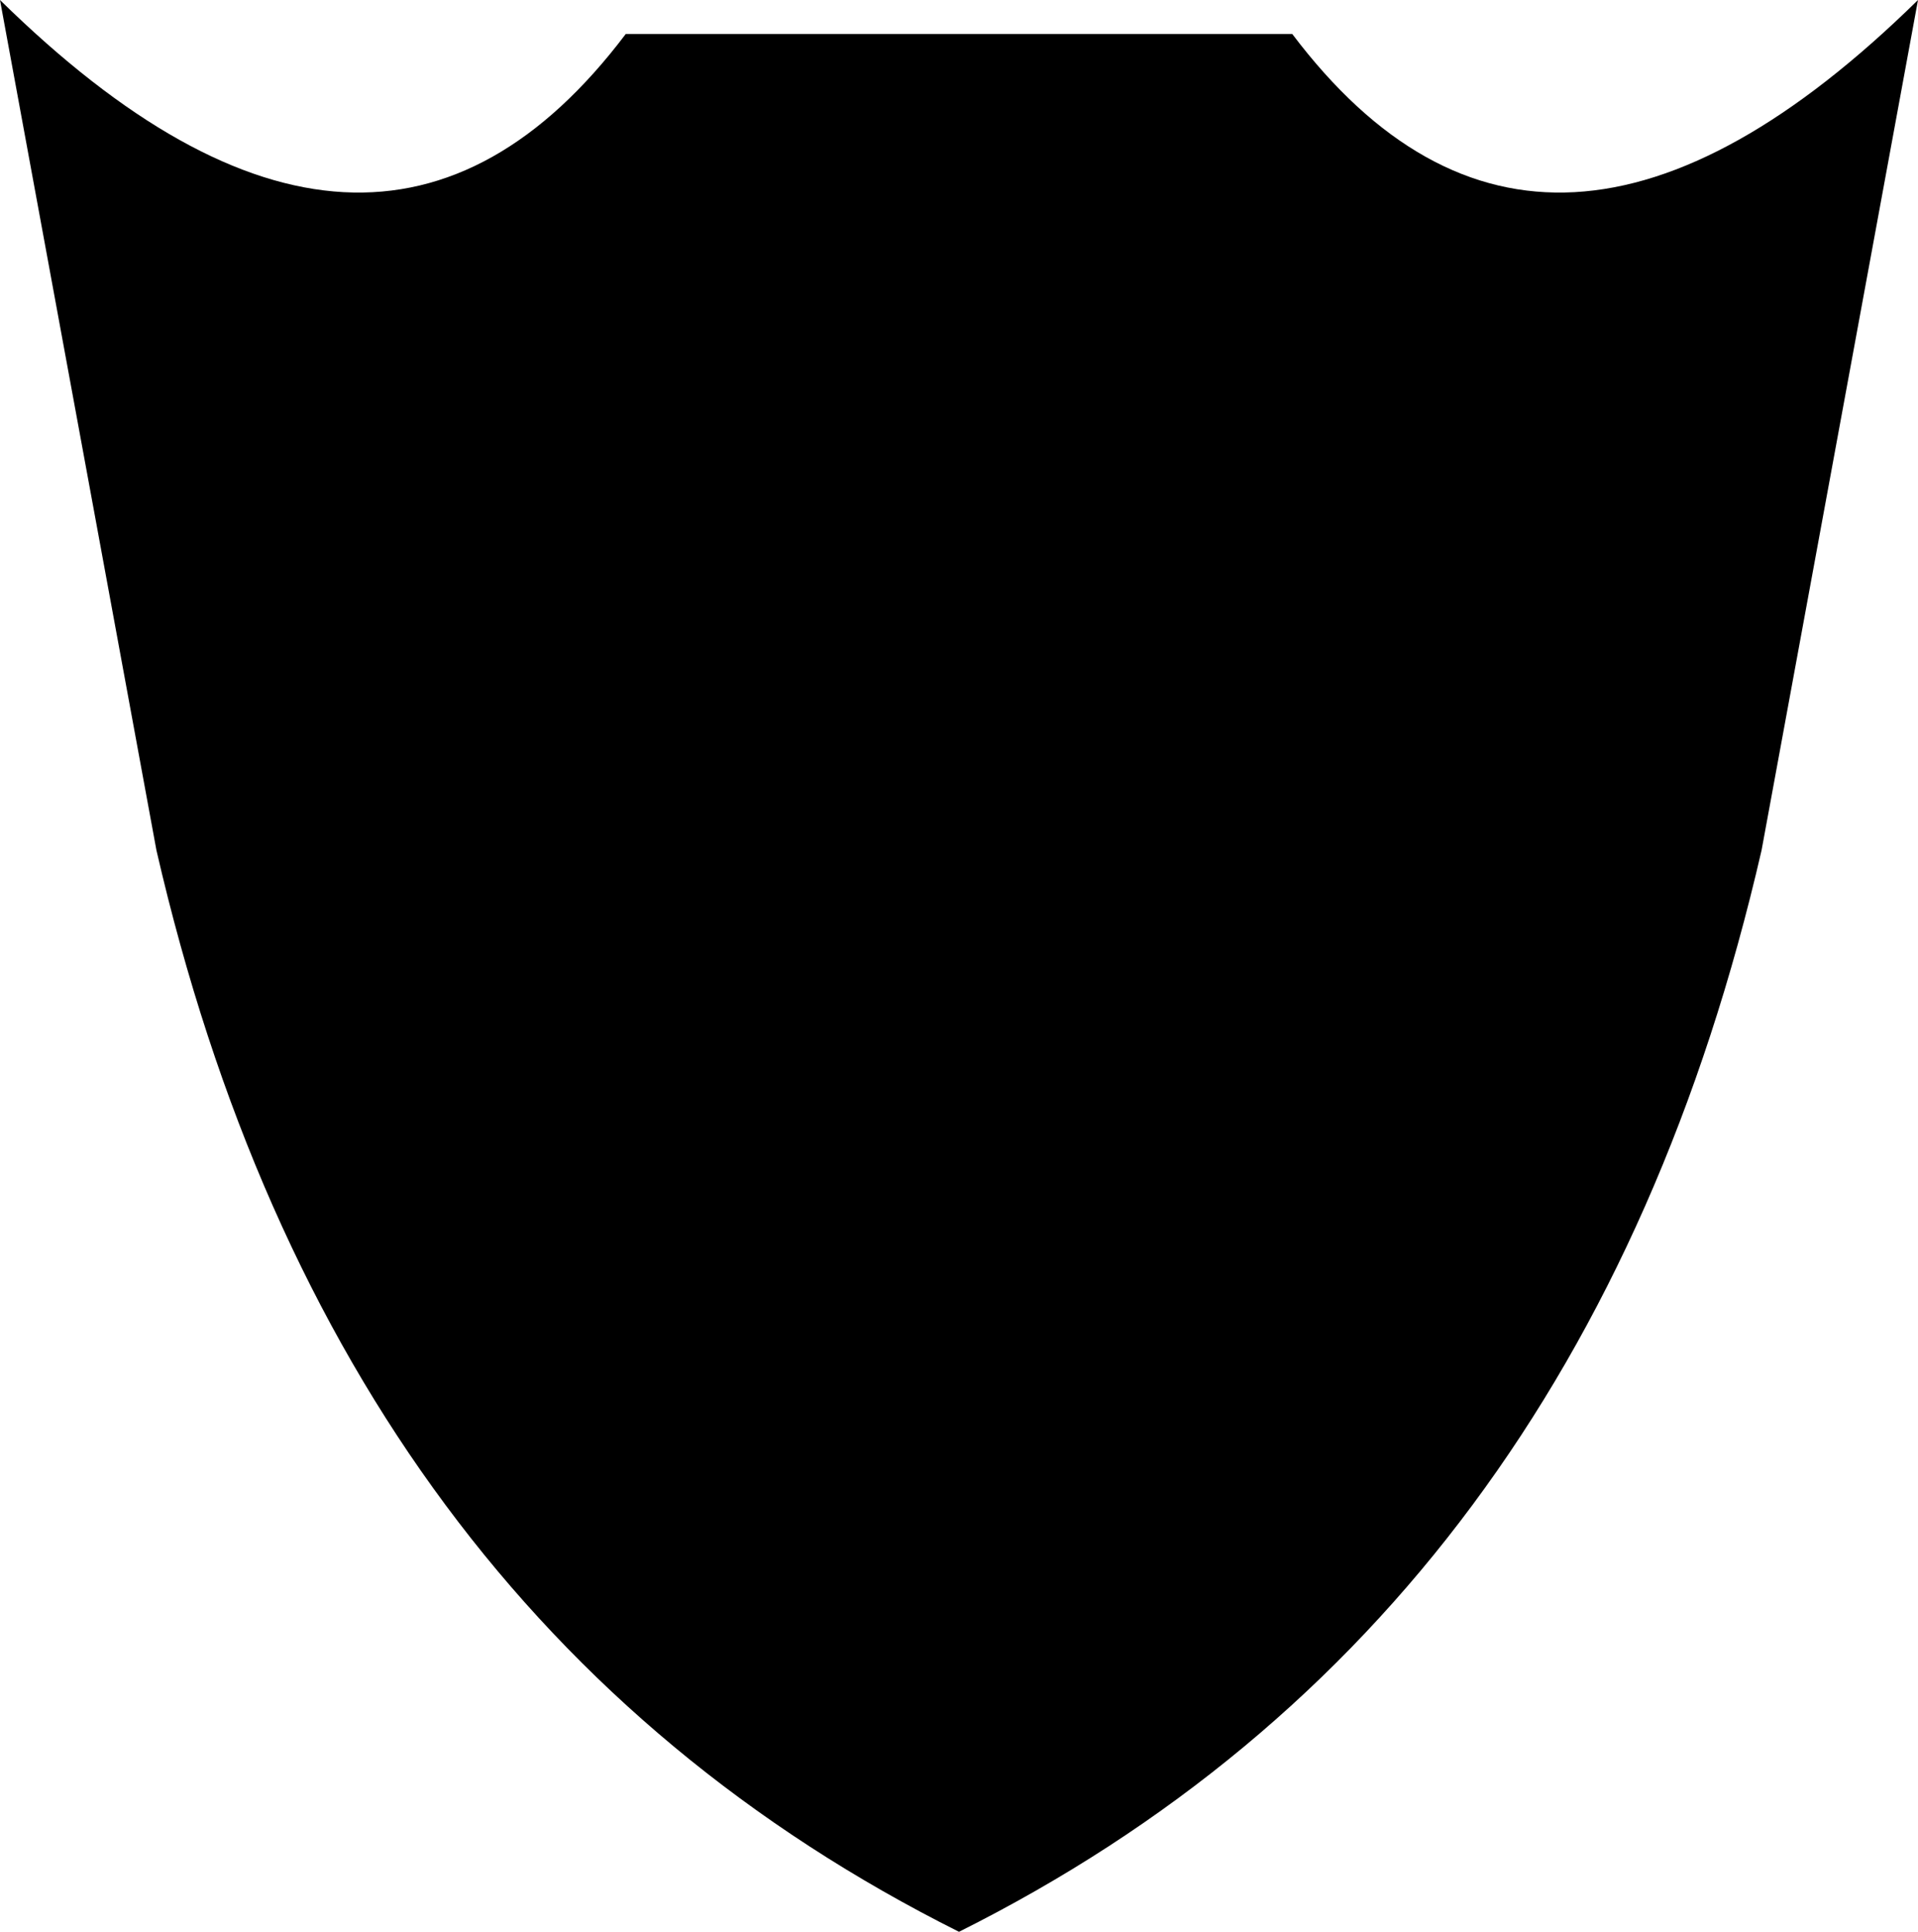<?xml version="1.0" encoding="UTF-8" standalone="no"?>
<svg xmlns:xlink="http://www.w3.org/1999/xlink" height="14.2px" width="14.1px" xmlns="http://www.w3.org/2000/svg">
  <g transform="matrix(1.0, 0.0, 0.0, 1.0, -392.85, -215.1)">
    <path d="M405.8 221.35 Q404.5 227.0 399.9 229.3 395.3 227.0 394.0 221.35 L392.85 215.1 Q395.6 217.8 397.45 215.35 L402.35 215.35 Q404.2 217.8 406.95 215.1 L405.8 221.35" fill="#000000" fill-rule="evenodd" stroke="none"/>
  </g>
</svg>
